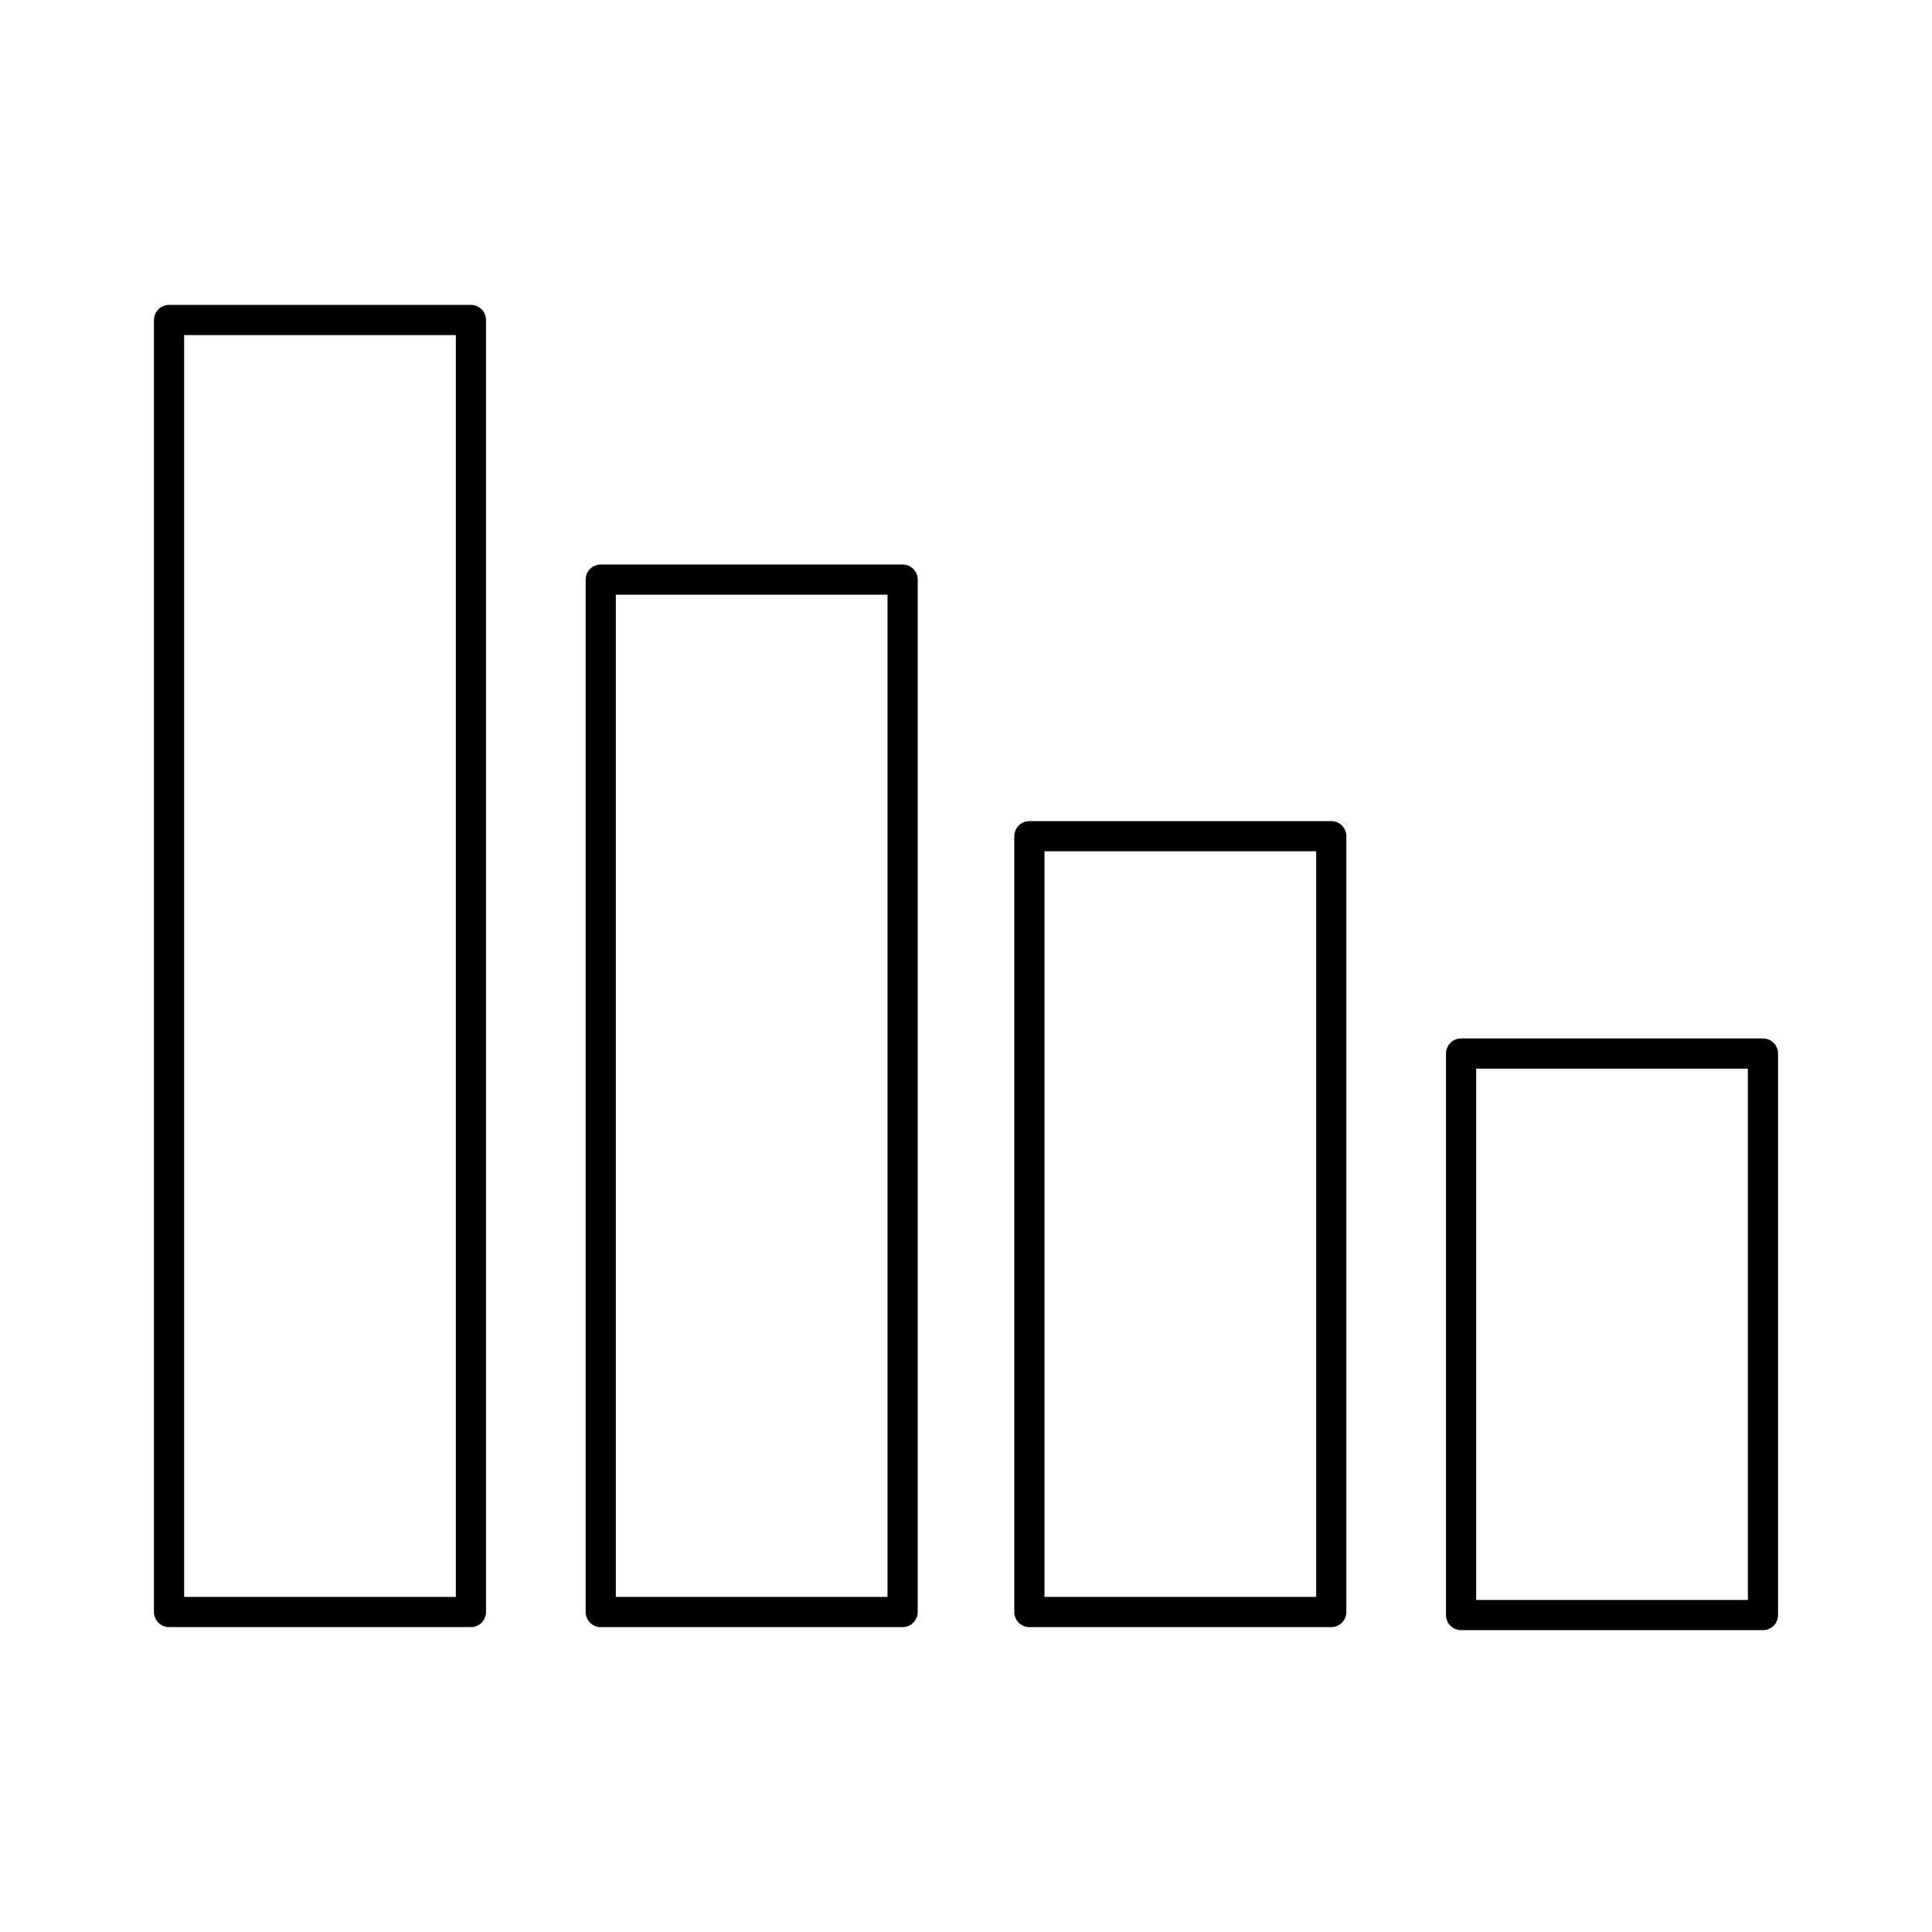 <!--Generator: Adobe Illustrator 16.0.3, SVG Export Plug-In . SVG Version: 6.00 Build 0)--><svg xmlns="http://www.w3.org/2000/svg" width="64" height="64"><g><g fill="none" stroke="#000" stroke-linecap="round" stroke-linejoin="round" stroke-miterlimit="10"><path d="M48.4 34.9h10v18.6h-10zM34.1 27.7h10v25.7h-10zM19.9 19.2h10v34.2h-10zM5.6 10.6h10v42.8h-10z"/></g></g></svg>
